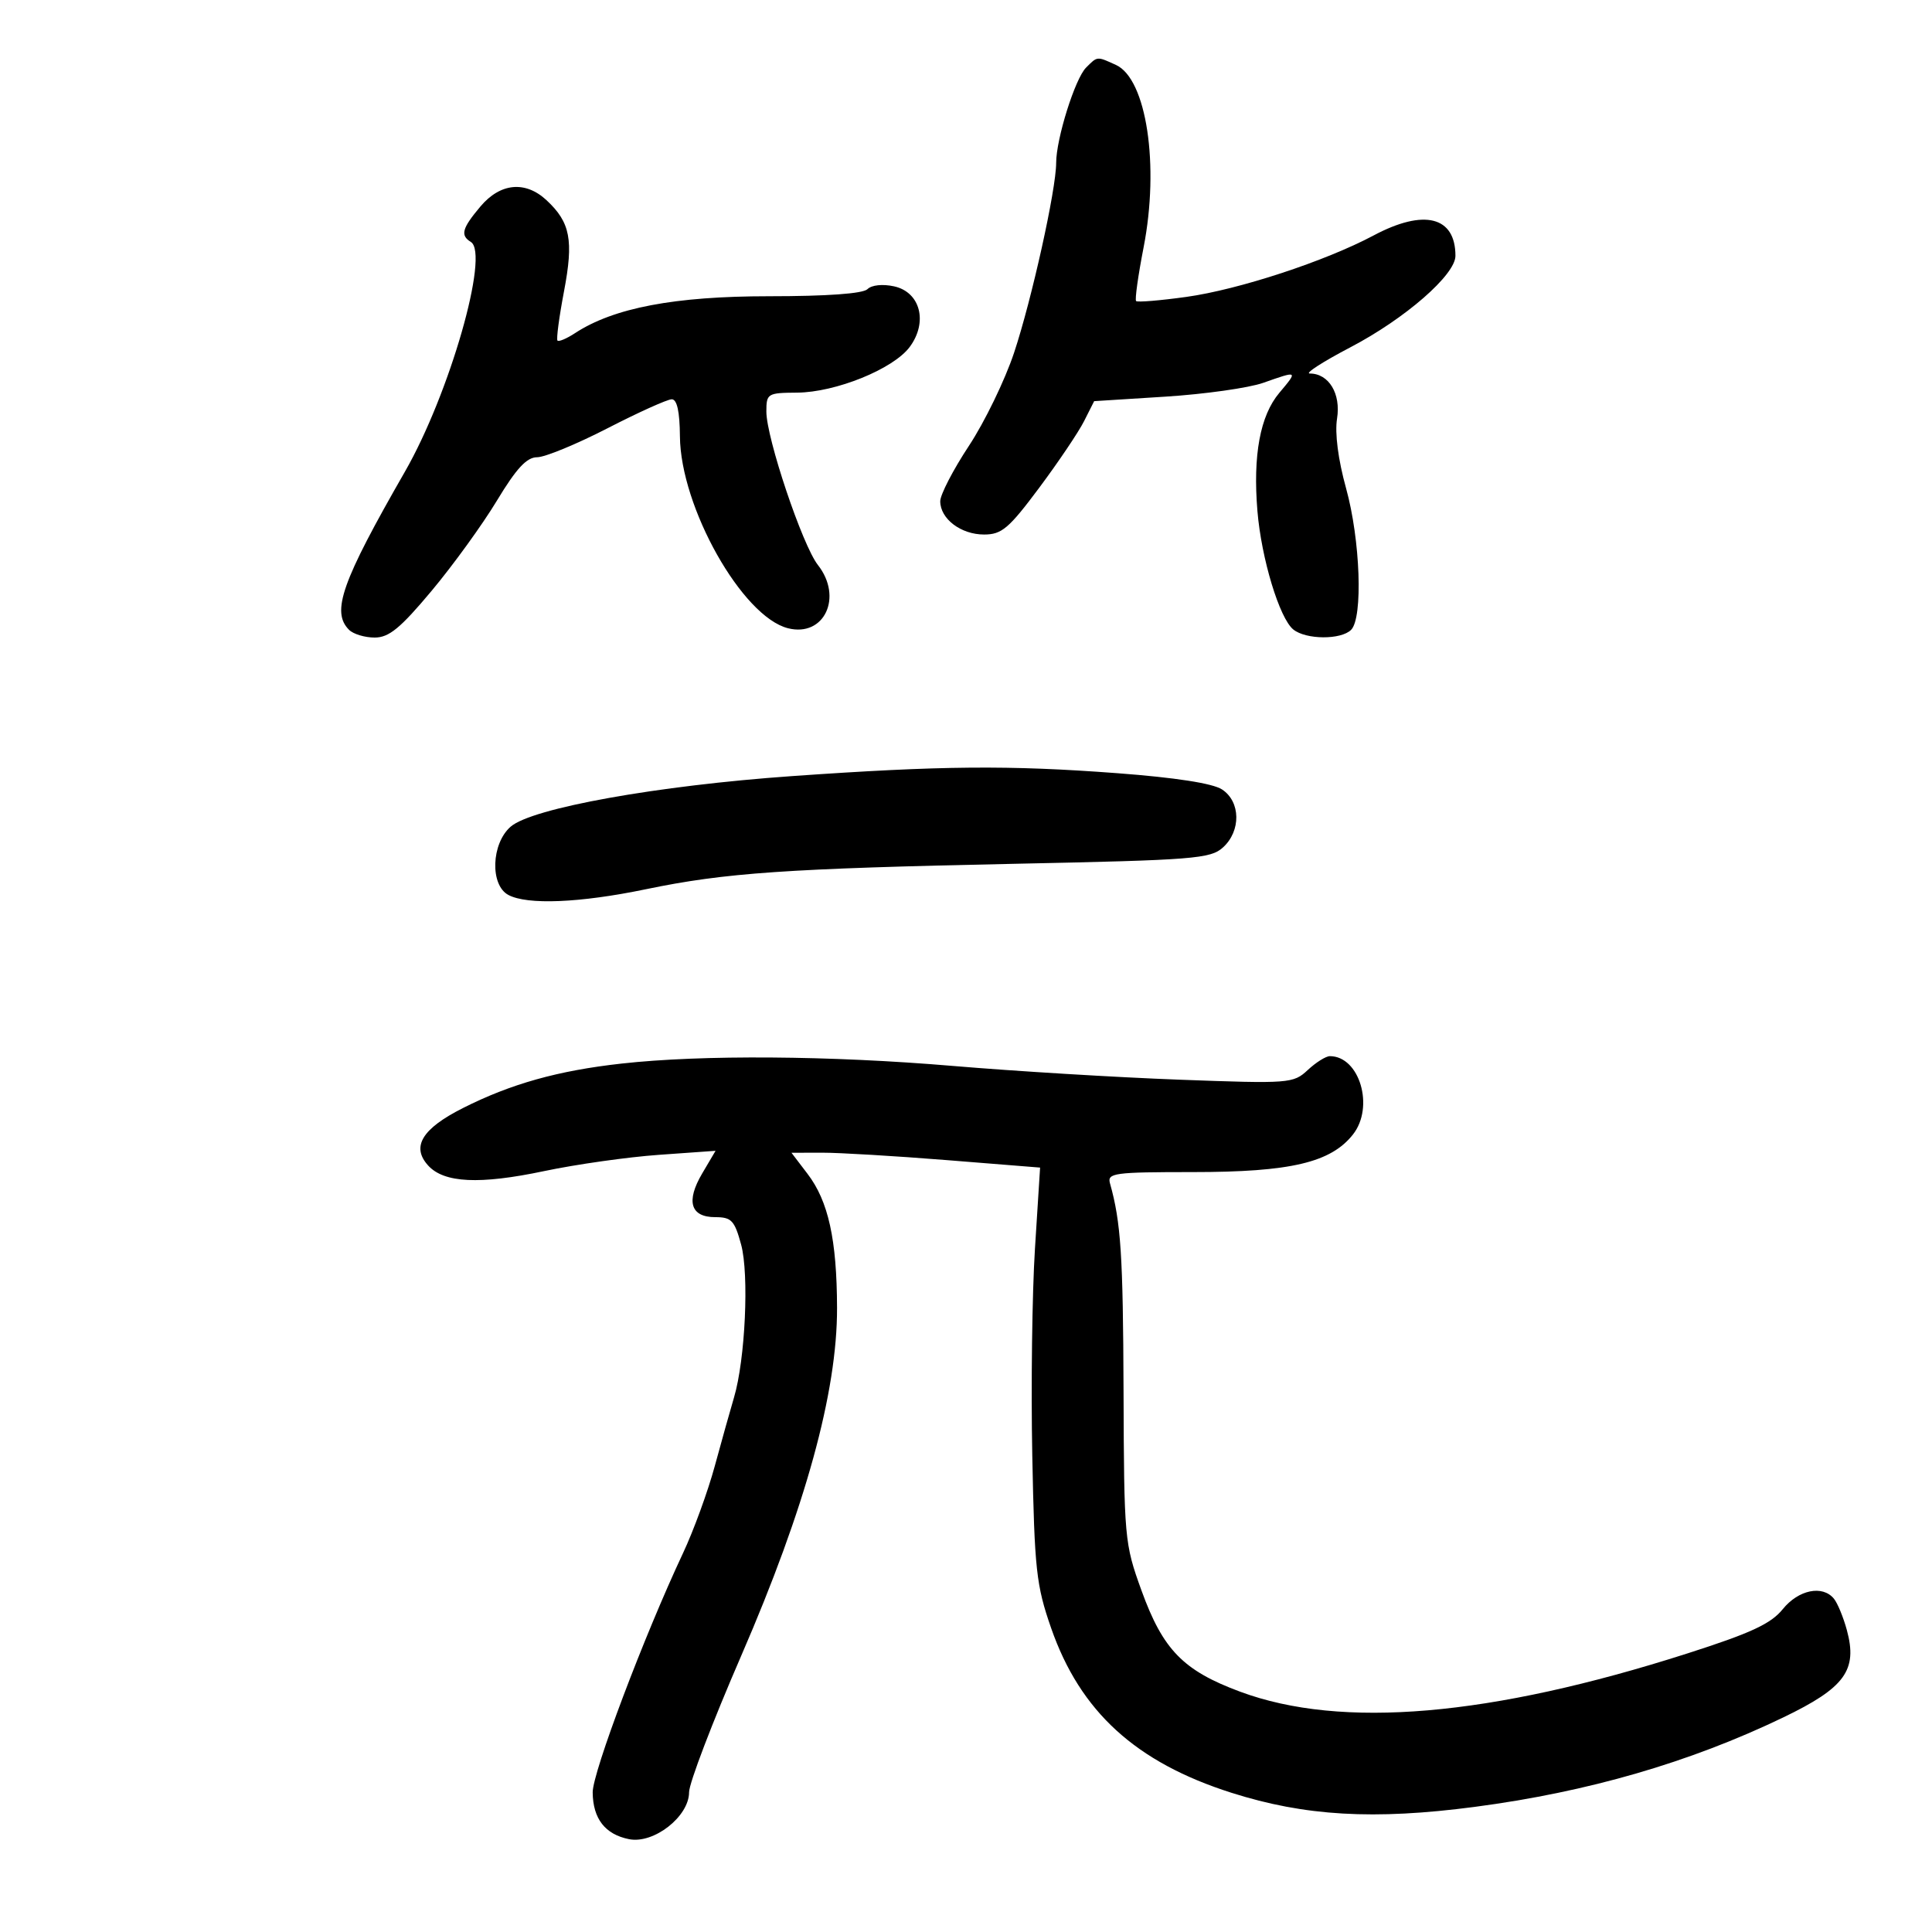 <svg xmlns="http://www.w3.org/2000/svg" width="300" height="300" viewBox="0 0 300 300" version="1.1">
	<path d="M 168.642 10.501 C 166.935 12.208, 164 21.561, 164 25.294 C 164 29.416, 160.208 46.521, 157.467 54.766 C 156.053 59.020, 152.895 65.532, 150.448 69.238 C 148.002 72.944, 146 76.812, 146 77.833 C 146 80.563, 149.210 83, 152.805 83 C 155.548 83, 156.647 82.069, 161.361 75.750 C 164.335 71.763, 167.473 67.103, 168.335 65.395 L 169.901 62.291 180.983 61.590 C 187.078 61.204, 193.907 60.239, 196.158 59.444 C 201.570 57.535, 201.570 57.534, 198.649 61.005 C 195.672 64.543, 194.534 70.689, 195.252 79.351 C 195.863 86.730, 198.679 96.022, 200.828 97.750 C 202.805 99.340, 208.230 99.370, 209.800 97.800 C 211.665 95.935, 211.233 83.814, 209.016 75.815 C 207.783 71.365, 207.253 67.270, 207.616 64.999 C 208.235 61.128, 206.342 58, 203.381 58 C 202.569 58, 205.414 56.164, 209.702 53.921 C 218.184 49.484, 226 42.676, 226 39.726 C 226 33.610, 221.124 32.393, 213.303 36.557 C 205.775 40.565, 192.349 44.972, 184.222 46.102 C 180.140 46.670, 176.627 46.960, 176.414 46.747 C 176.201 46.535, 176.724 42.792, 177.574 38.430 C 180.065 25.665, 178.033 12.247, 173.282 10.083 C 170.296 8.722, 170.433 8.710, 168.642 10.501 M 74.589 32.077 C 71.736 35.467, 71.448 36.541, 73.112 37.569 C 76.055 39.388, 69.802 61.179, 62.876 73.243 C 53.046 90.362, 51.406 95.006, 54.200 97.800 C 54.860 98.460, 56.649 99, 58.176 99 C 60.399 99, 62.163 97.553, 67.016 91.750 C 70.351 87.763, 74.912 81.463, 77.153 77.750 C 80.187 72.724, 81.785 71, 83.410 71 C 84.609 71, 89.527 68.975, 94.336 66.500 C 99.146 64.025, 103.633 62, 104.308 62 C 105.128 62, 105.549 63.902, 105.579 67.750 C 105.668 78.757, 115.250 95.770, 122.368 97.556 C 127.992 98.968, 130.934 92.728, 127.001 87.729 C 124.601 84.677, 119 68.004, 119 63.910 C 119 61.109, 119.179 60.999, 123.750 60.969 C 129.762 60.930, 138.724 57.297, 141.263 53.870 C 144.117 50.018, 142.915 45.360, 138.836 44.464 C 137.059 44.074, 135.346 44.254, 134.701 44.899 C 134.003 45.597, 128.404 46, 119.405 46 C 104.761 46, 95.281 47.804, 89.286 51.732 C 87.994 52.578, 86.771 53.097, 86.568 52.885 C 86.364 52.673, 86.818 49.240, 87.576 45.255 C 89.091 37.291, 88.564 34.535, 84.873 31.096 C 81.579 28.028, 77.683 28.399, 74.589 32.077 M 123 120.512 C 102.056 121.985, 82.615 125.479, 79.295 128.365 C 76.284 130.984, 76.064 137.429, 78.934 138.965 C 81.883 140.543, 90.039 140.207, 100.267 138.085 C 112.649 135.517, 122.064 134.867, 157.647 134.127 C 185.385 133.550, 187.962 133.348, 189.897 131.595 C 192.729 129.030, 192.655 124.473, 189.750 122.581 C 188.301 121.637, 182.514 120.740, 173.500 120.062 C 156.642 118.793, 146.102 118.887, 123 120.512 M 96.500 165.153 C 86.617 166.255, 79.331 168.300, 71.877 172.062 C 65.530 175.266, 63.837 178.057, 66.472 180.970 C 68.938 183.694, 74.458 183.963, 84.500 181.846 C 89.450 180.802, 97.463 179.667, 102.306 179.323 L 111.111 178.697 109.036 182.215 C 106.482 186.543, 107.218 189, 111.068 189 C 113.579 189, 114.062 189.513, 115.079 193.250 C 116.339 197.882, 115.724 211.116, 113.976 217 C 113.404 218.925, 112.057 223.727, 110.984 227.671 C 109.911 231.615, 107.694 237.690, 106.058 241.171 C 100.006 254.047, 92.001 275.253, 92.032 278.328 C 92.073 282.412, 93.963 284.843, 97.676 285.585 C 101.520 286.354, 107 282.067, 107 278.291 C 107 276.899, 110.638 267.376, 115.085 257.130 C 125.061 234.144, 130.013 216.170, 129.976 203.077 C 129.945 192.478, 128.632 186.518, 125.392 182.270 L 122.898 179 127.699 178.990 C 130.340 178.985, 139.026 179.503, 147.002 180.141 L 161.505 181.302 160.707 193.901 C 160.268 200.831, 160.081 215.275, 160.292 226 C 160.640 243.742, 160.903 246.158, 163.217 252.802 C 167.737 265.778, 176.351 273.648, 191.217 278.381 C 202.603 282.007, 213.349 282.629, 229 280.570 C 246.546 278.261, 262.338 273.685, 276.866 266.699 C 286.500 262.067, 288.478 259.349, 286.772 253.092 C 286.233 251.117, 285.334 248.938, 284.774 248.250 C 283.009 246.085, 279.267 246.849, 276.822 249.874 C 274.988 252.144, 271.875 253.588, 262 256.749 C 231.410 266.543, 208.308 268.521, 192.583 262.691 C 183.727 259.408, 180.584 256.184, 177.242 246.950 C 174.611 239.685, 174.542 238.917, 174.463 216 C 174.391 194.926, 174.055 189.776, 172.358 183.750 C 171.906 182.146, 172.982 182, 185.254 182 C 200.386 182, 206.655 180.525, 210.092 176.156 C 213.450 171.887, 211.117 164, 206.497 164 C 205.881 164, 204.337 164.969, 203.066 166.153 C 200.822 168.244, 200.246 168.287, 183.127 167.653 C 173.432 167.294, 157.625 166.335, 148 165.521 C 128.872 163.904, 108.982 163.762, 96.500 165.153" stroke="none" fill="black" fill-rule="evenodd"/>
</svg>